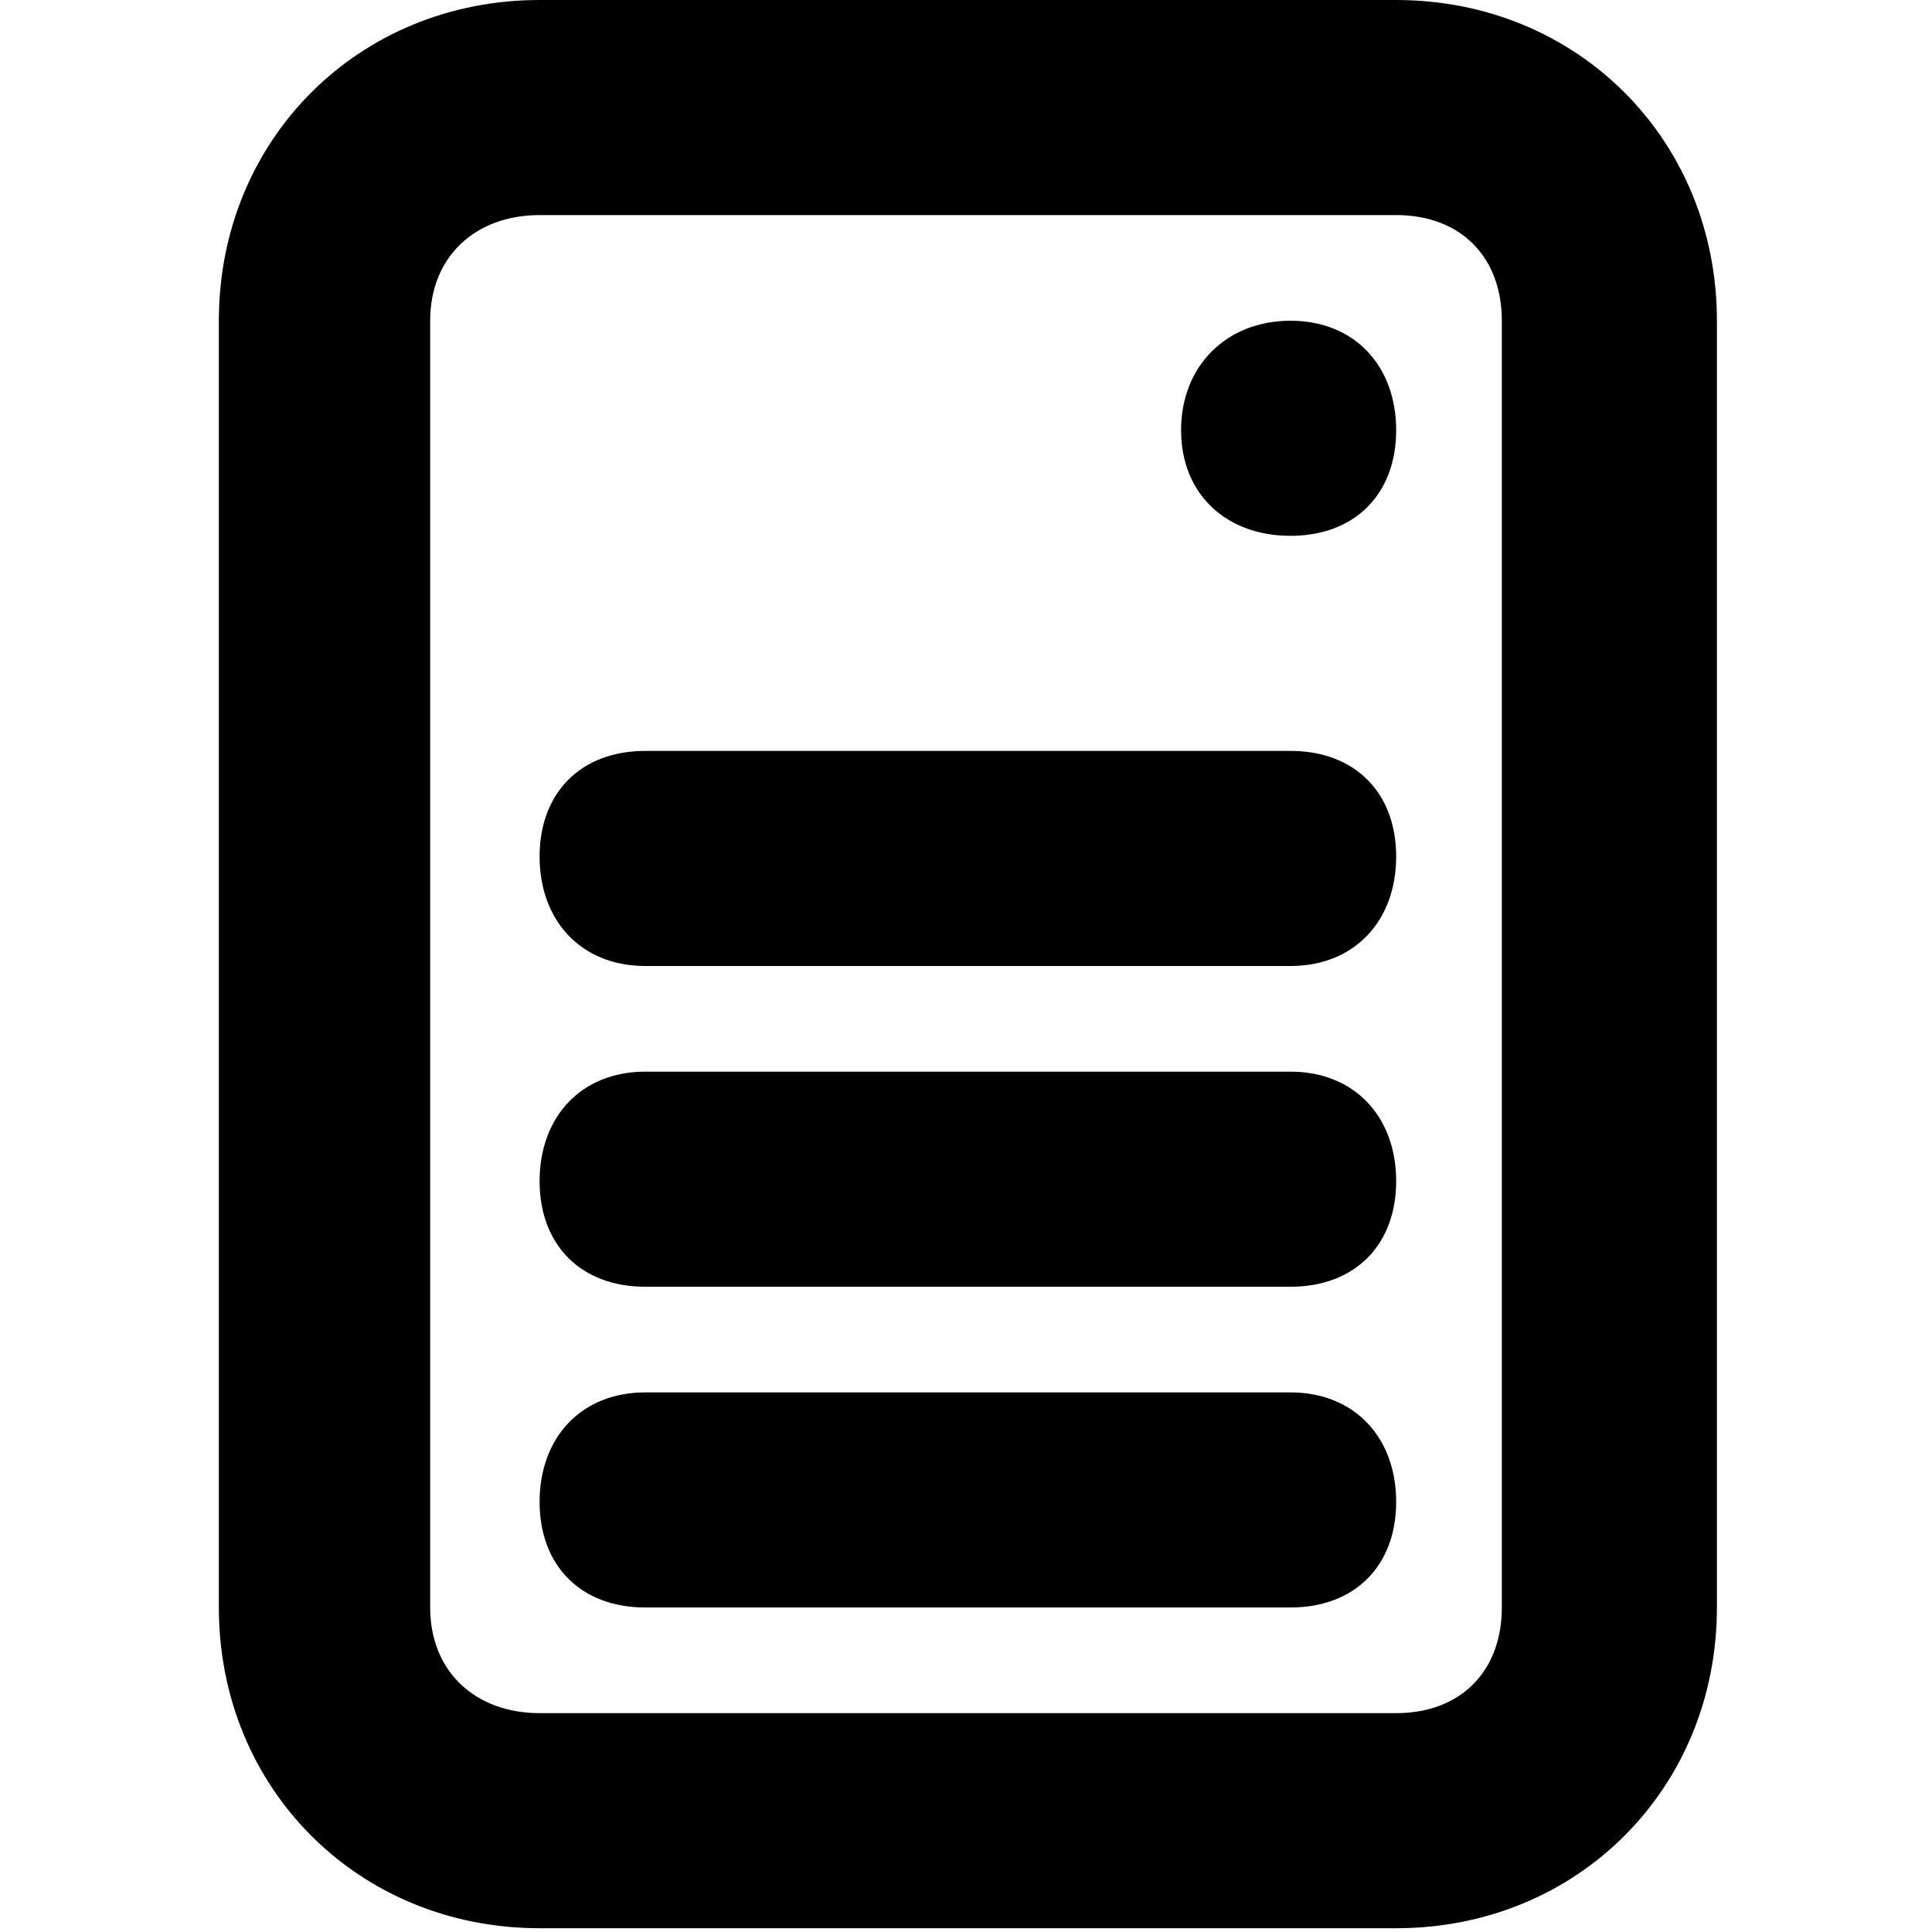 <svg xmlns="http://www.w3.org/2000/svg" viewBox="0 0 512 512">
	<path d="M342 426c17 0 28-11 28-28s-11-29-28-29H171c-17 0-28 12-28 29s11 28 28 28h171zm0-85c17 0 28-11 28-28s-11-29-28-29H171c-17 0-28 12-28 29s11 28 28 28h171zm0-85c17 0 28-12 28-29s-11-28-28-28H171c-17 0-28 11-28 28s11 29 28 29h171zm0-114c17 0 28-11 28-28s-11-29-28-29-29 12-29 29 12 28 29 28zM370 0c48 0 85 37 85 85v341c0 48-37 85-85 85H143c-48 0-85-37-85-85V85c0-48 37-85 85-85h227zm28 426V85c0-17-11-28-28-28H143c-17 0-29 11-29 28v341c0 17 12 28 29 28h227c17 0 28-11 28-28z"/>
</svg>